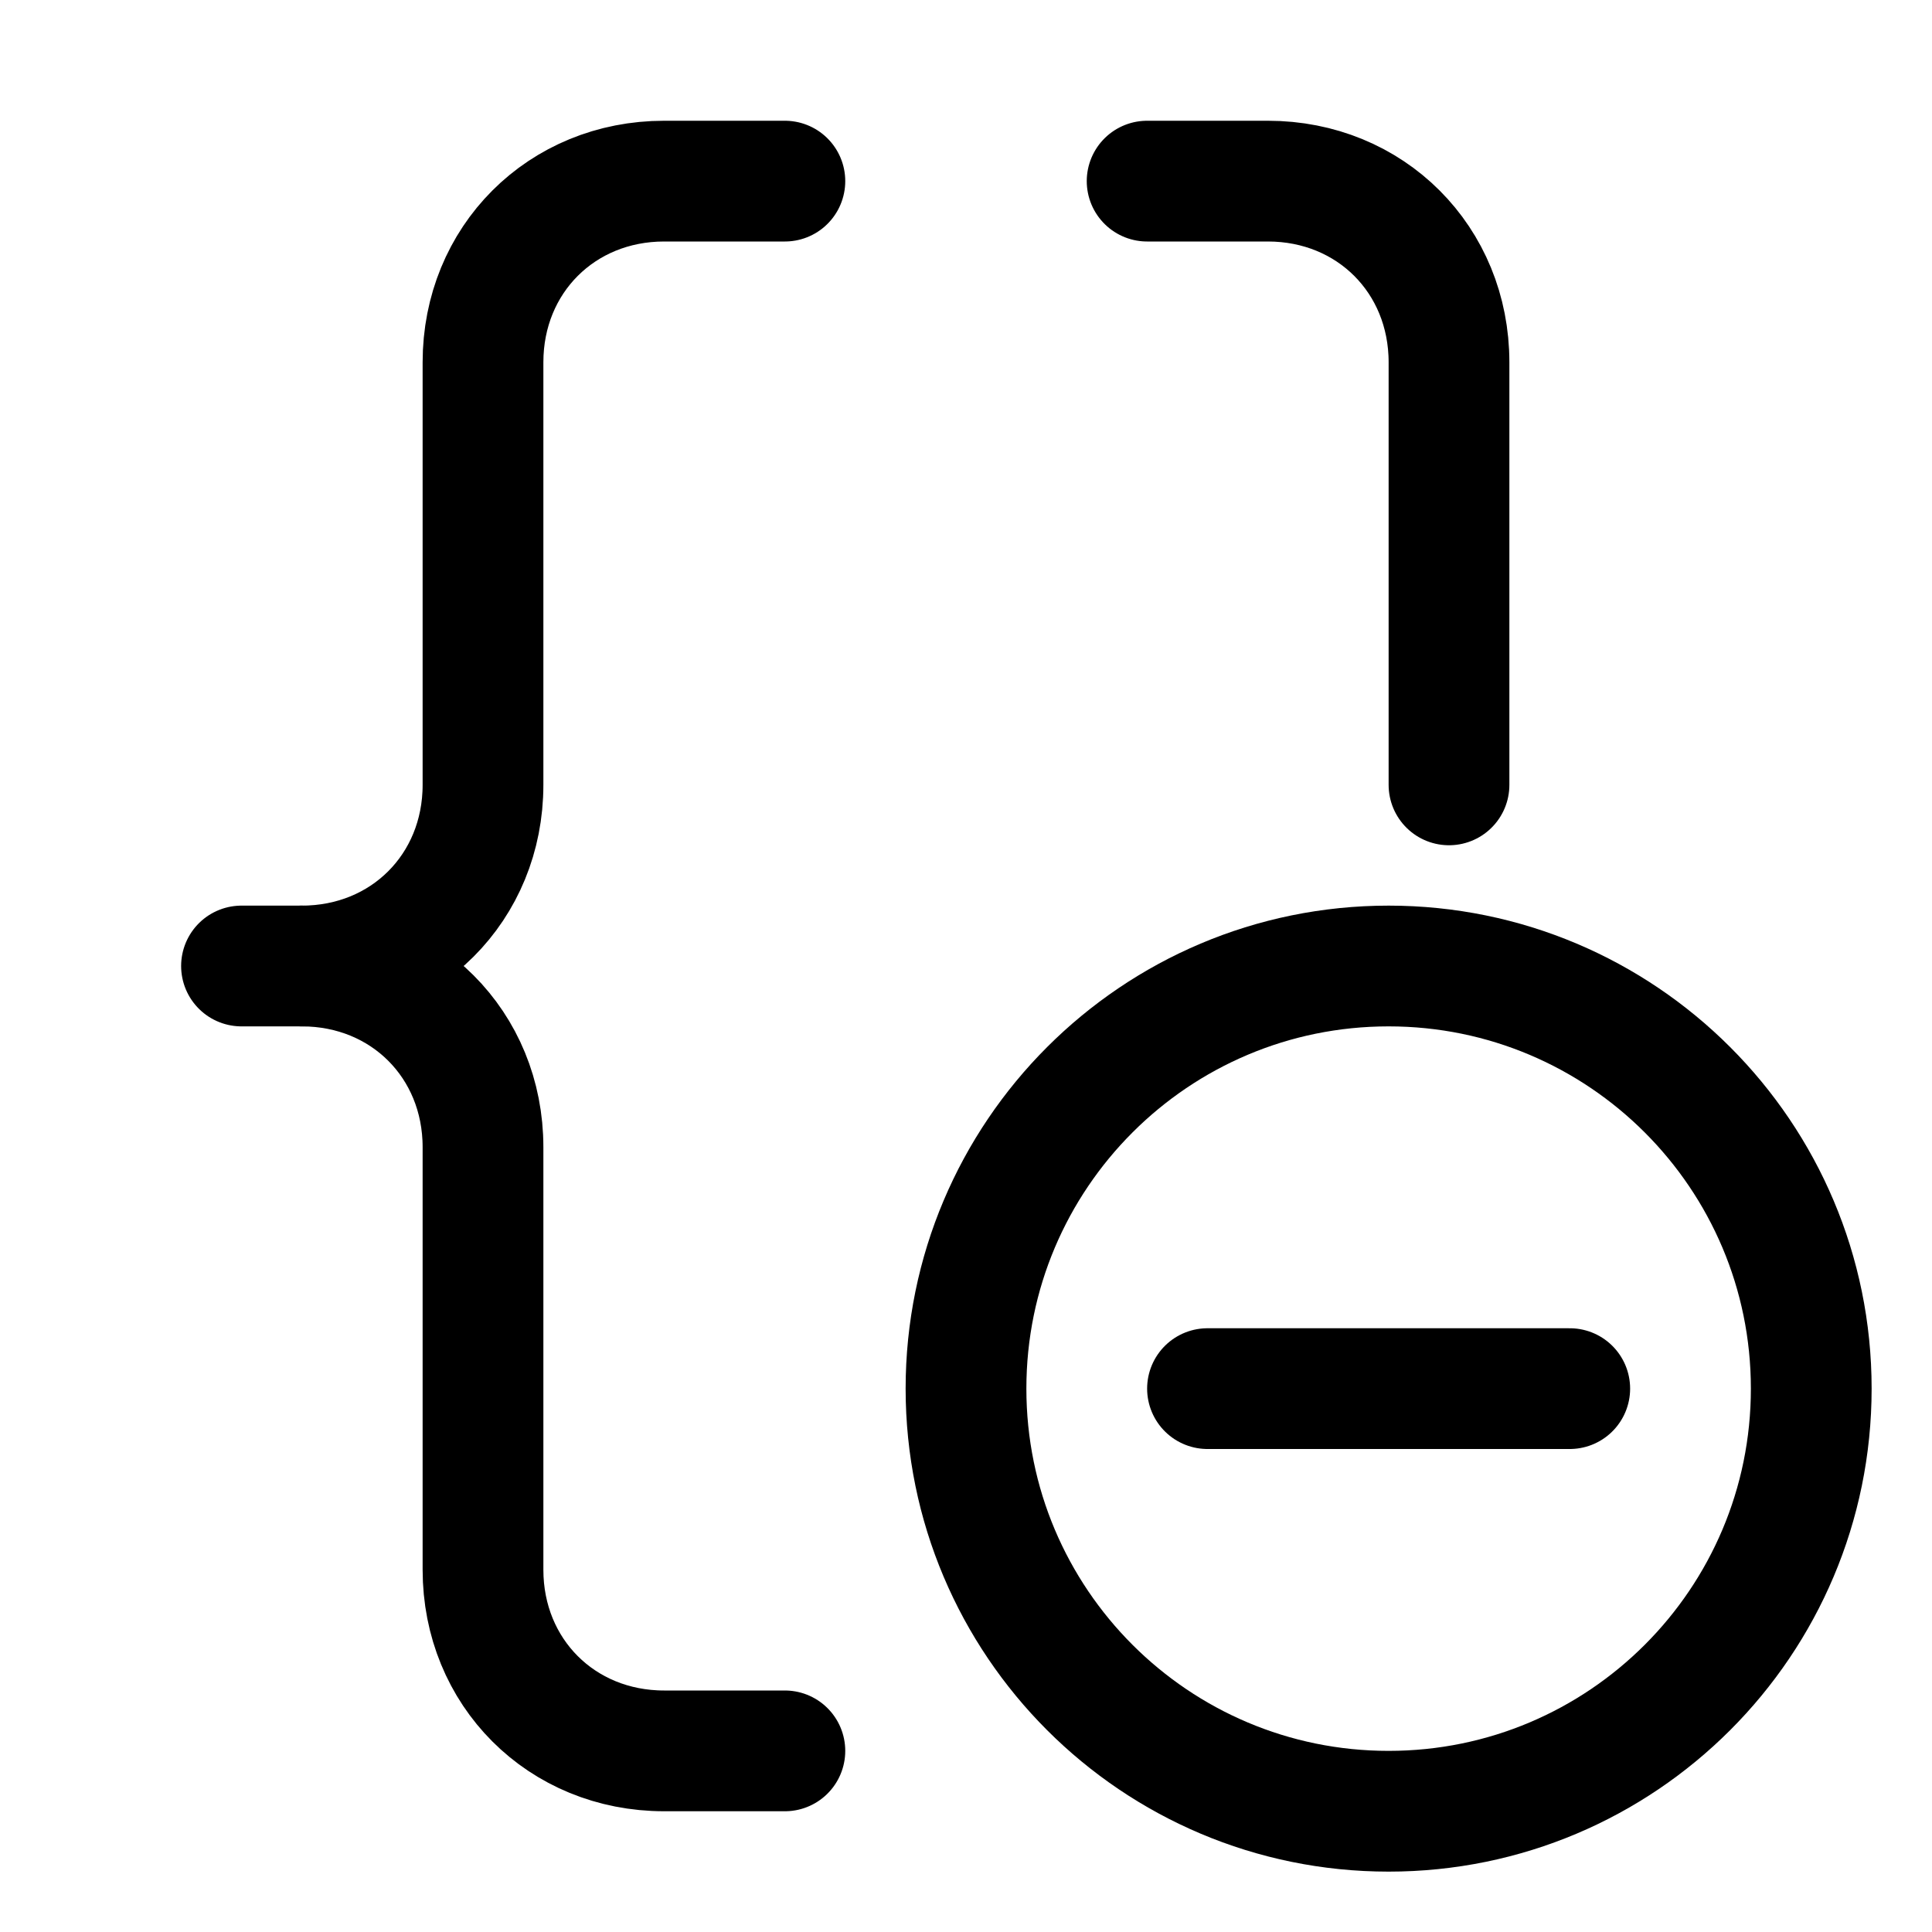<svg width="32" height="32" viewBox="0 0 32 32" fill="none" xmlns="http://www.w3.org/2000/svg">
<path d="M23 30C26.866 30 30 26.866 30 23C30 19.134 26.866 16 23 16C19.134 16 16 19.134 16 23C16 26.866 19.134 30 23 30Z" stroke="black" stroke-width="2" stroke-miterlimit="10"/>
<path d="M20 23H26" stroke="black" stroke-width="2" stroke-miterlimit="10" stroke-linecap="round"/>
<path d="M13 3H11C9.3 3 8 4.3 8 6V13C8 14.7 6.7 16 5 16" stroke="black" stroke-width="2" stroke-miterlimit="10" stroke-linecap="round"/>
<path d="M13 29H11C9.3 29 8 27.7 8 26V19C8 17.3 6.7 16 5 16H4" stroke="black" stroke-width="2" stroke-miterlimit="10" stroke-linecap="round"/>
<path d="M19 3H21C22.7 3 24 4.3 24 6V13" stroke="black" stroke-width="2" stroke-miterlimit="10" stroke-linecap="round"/>
</svg>
